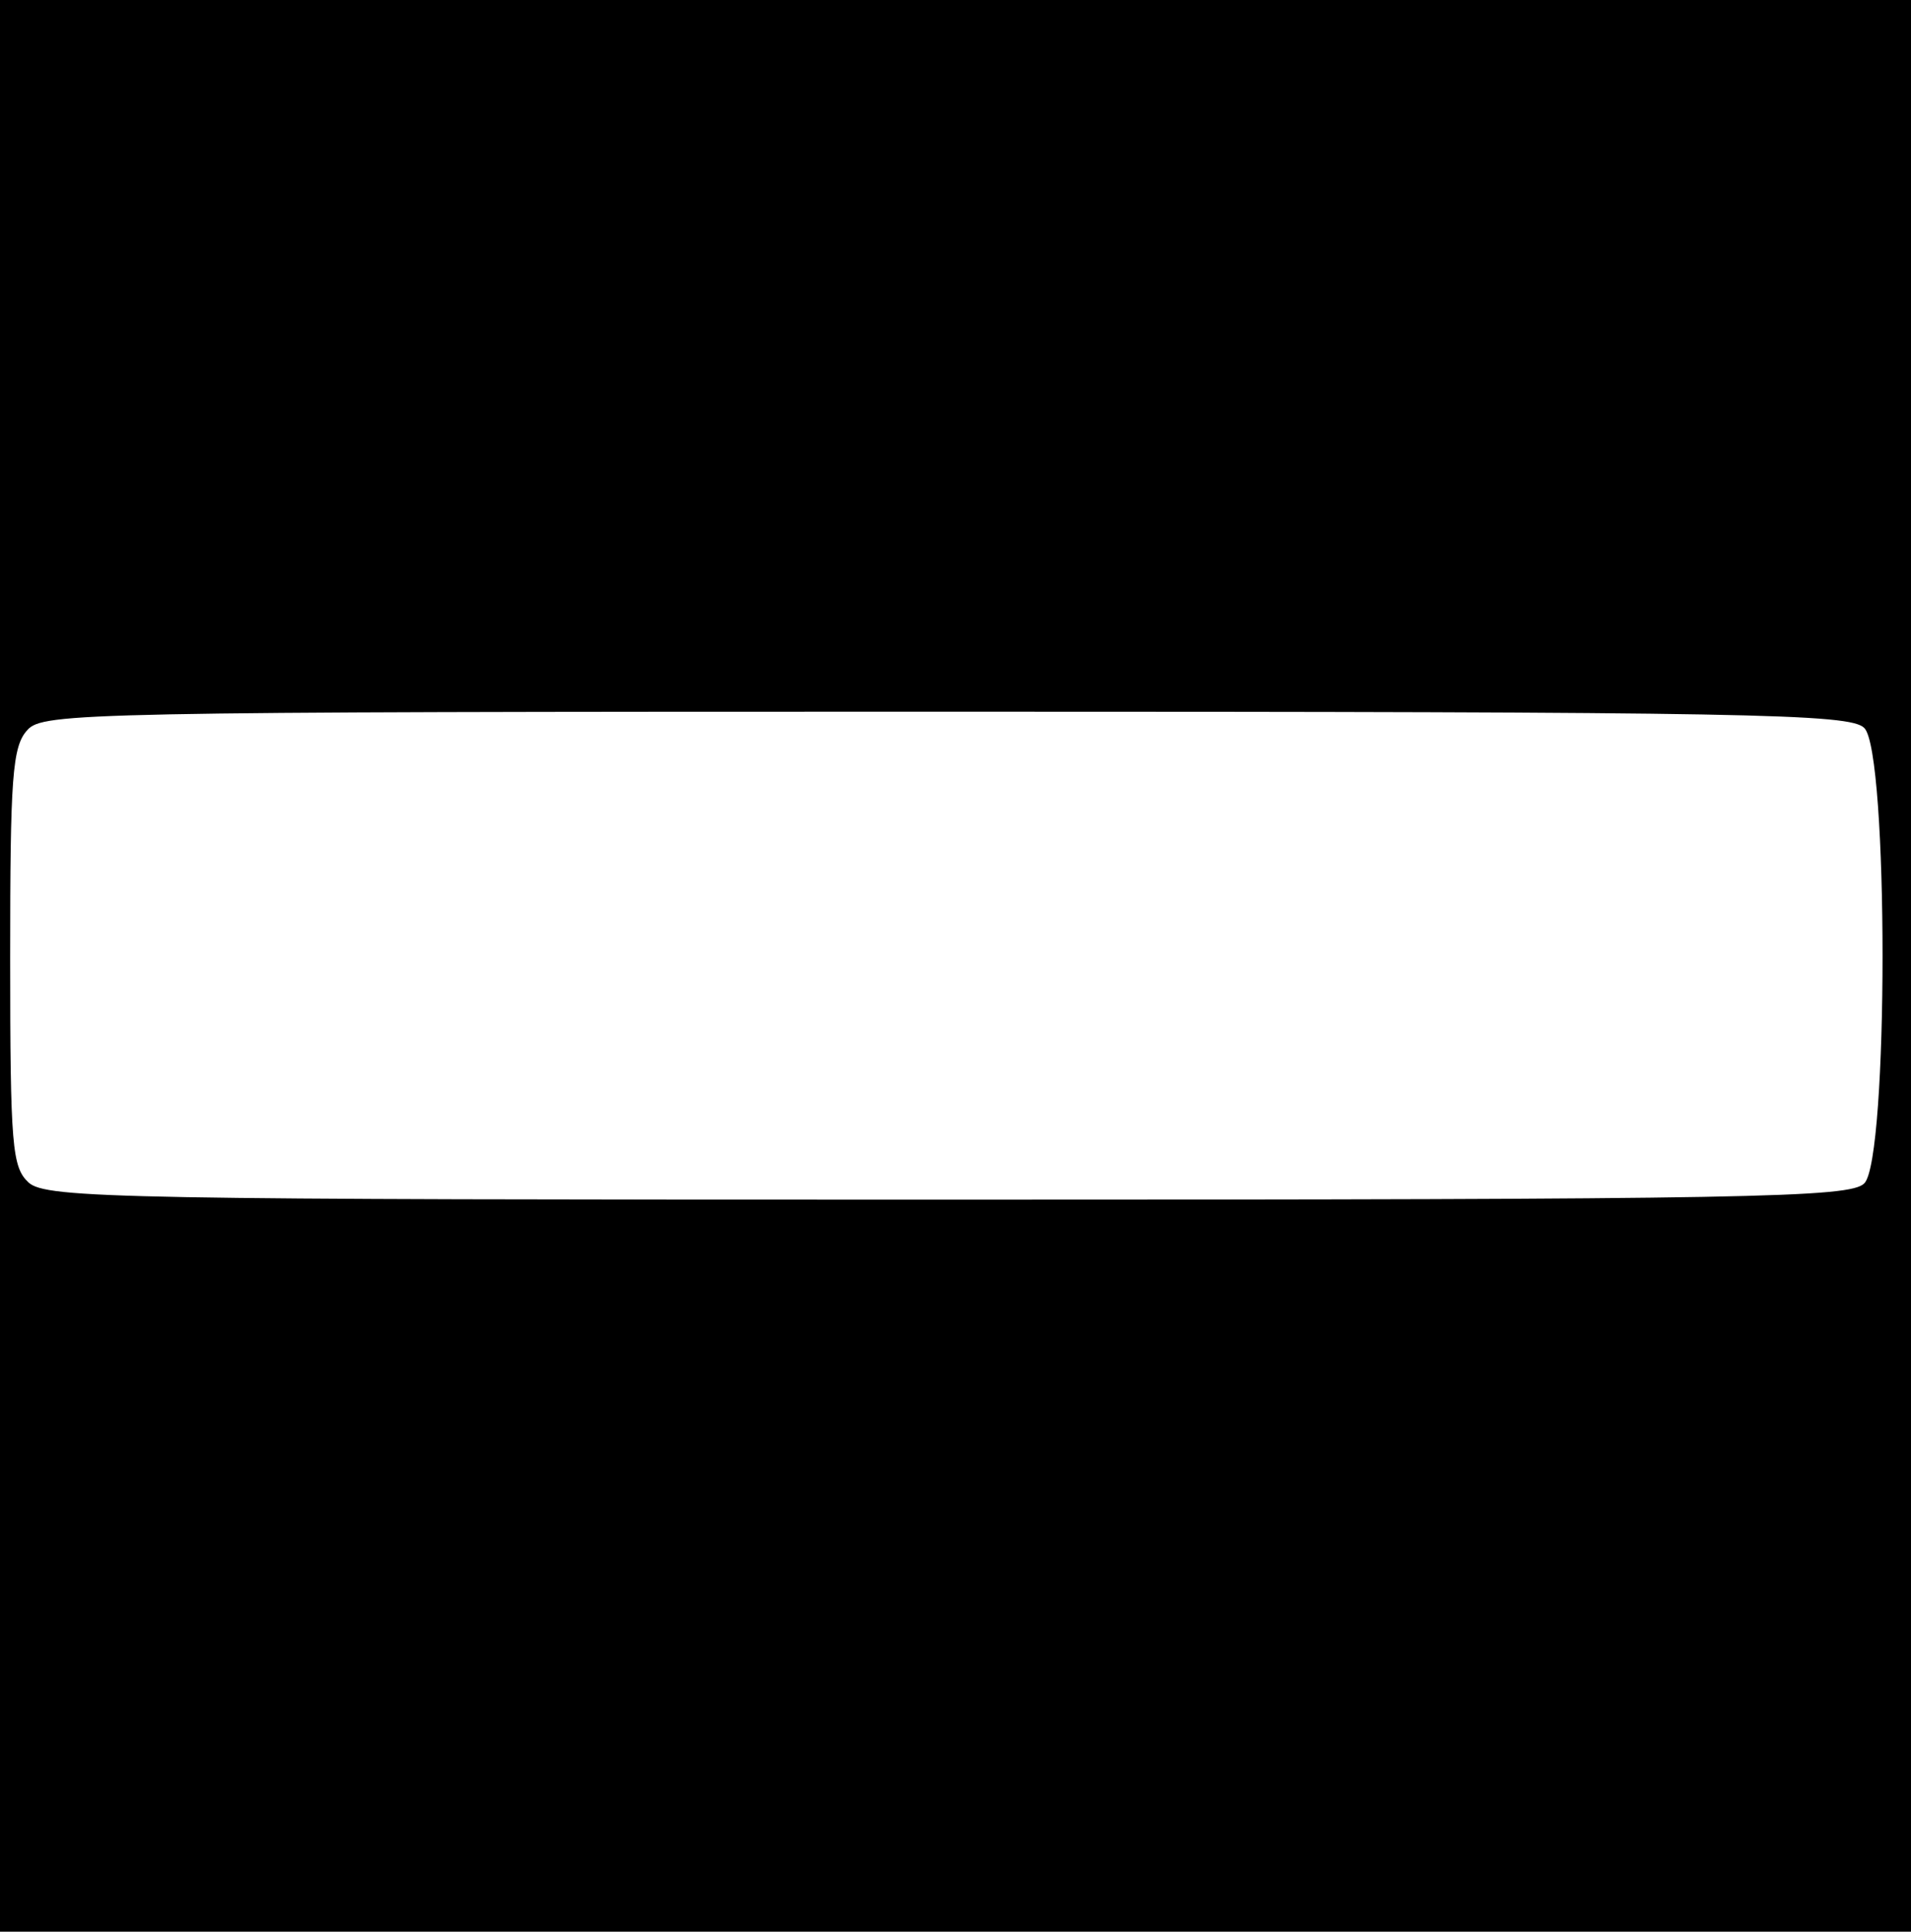 <?xml version="1.0" standalone="no"?>
<!DOCTYPE svg PUBLIC "-//W3C//DTD SVG 20010904//EN"
 "http://www.w3.org/TR/2001/REC-SVG-20010904/DTD/svg10.dtd">
<svg version="1.0" xmlns="http://www.w3.org/2000/svg"
 width="188pt" height="190pt" viewBox="0 0 188 190"
 preserveAspectRatio="xMidYMid meet">

<g transform="translate(0,190) scale(0.1,-0.1)"
fill="#000000" stroke="none">
<path d="M0 950 l0 -950 940 0 940 0 0 950 0 950 -940 0 -940 0 0 -950z m1834
234 c24 -23 24 -425 0 -448 -14 -14 -109 -16 -901 -16 -811 0 -888 1 -905 17
-16 15 -18 35 -18 221 0 177 2 208 17 224 15 17 57 18 904 18 794 0 889 -2
903 -16z"/>
</g>
</svg>
